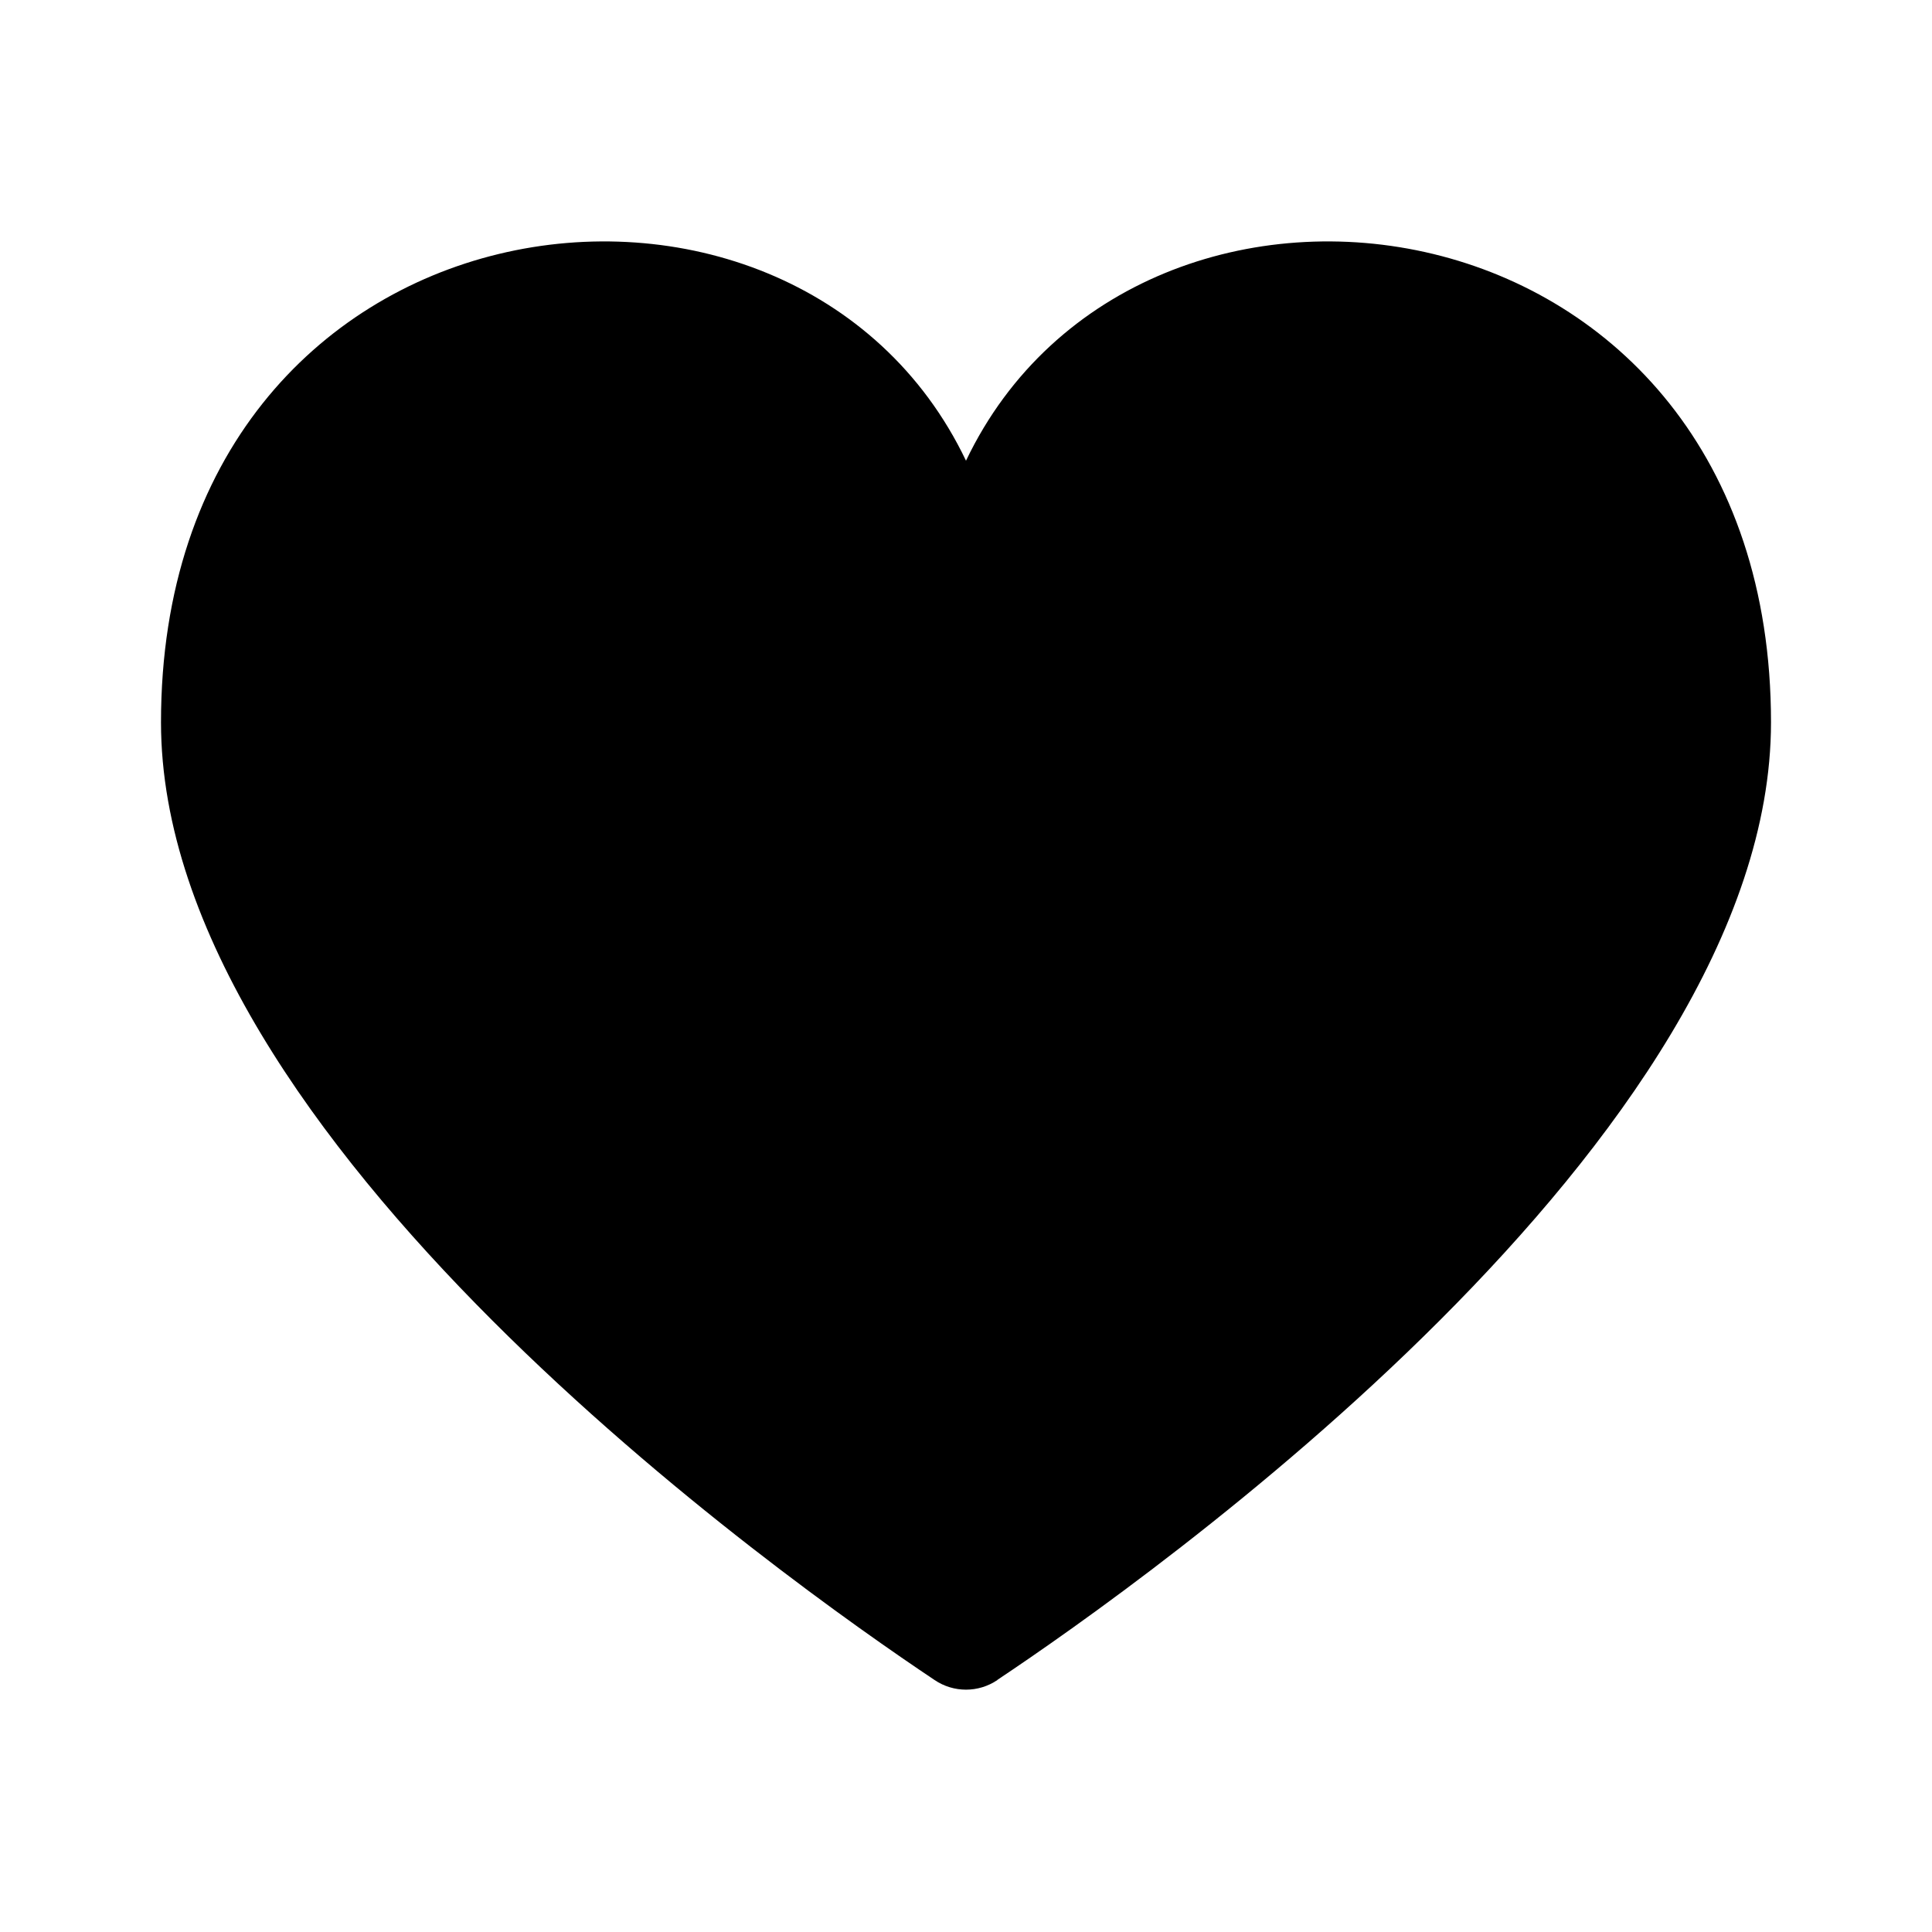 <?xml version="1.0" encoding="UTF-8"?>
<svg xmlns="http://www.w3.org/2000/svg" xmlns:xlink="http://www.w3.org/1999/xlink" width="1024" height="1024" viewBox="0 0 1024 1024">
<path fill-rule="nonzero" fill="rgb(0%, 0%, 0%)" fill-opacity="1" d="M 528.641 890.453 C 518.59 897.254 505.41 897.254 495.359 890.453 C 416.598 837.844 85.332 603.734 85.332 382.848 C 85.332 97.836 420.266 52.18 512 244.18 C 603.734 52.18 938.668 97.836 938.668 382.848 C 938.668 603.777 607.402 837.844 528.641 890.367 Z M 528.641 890.453 "/>
</svg>

